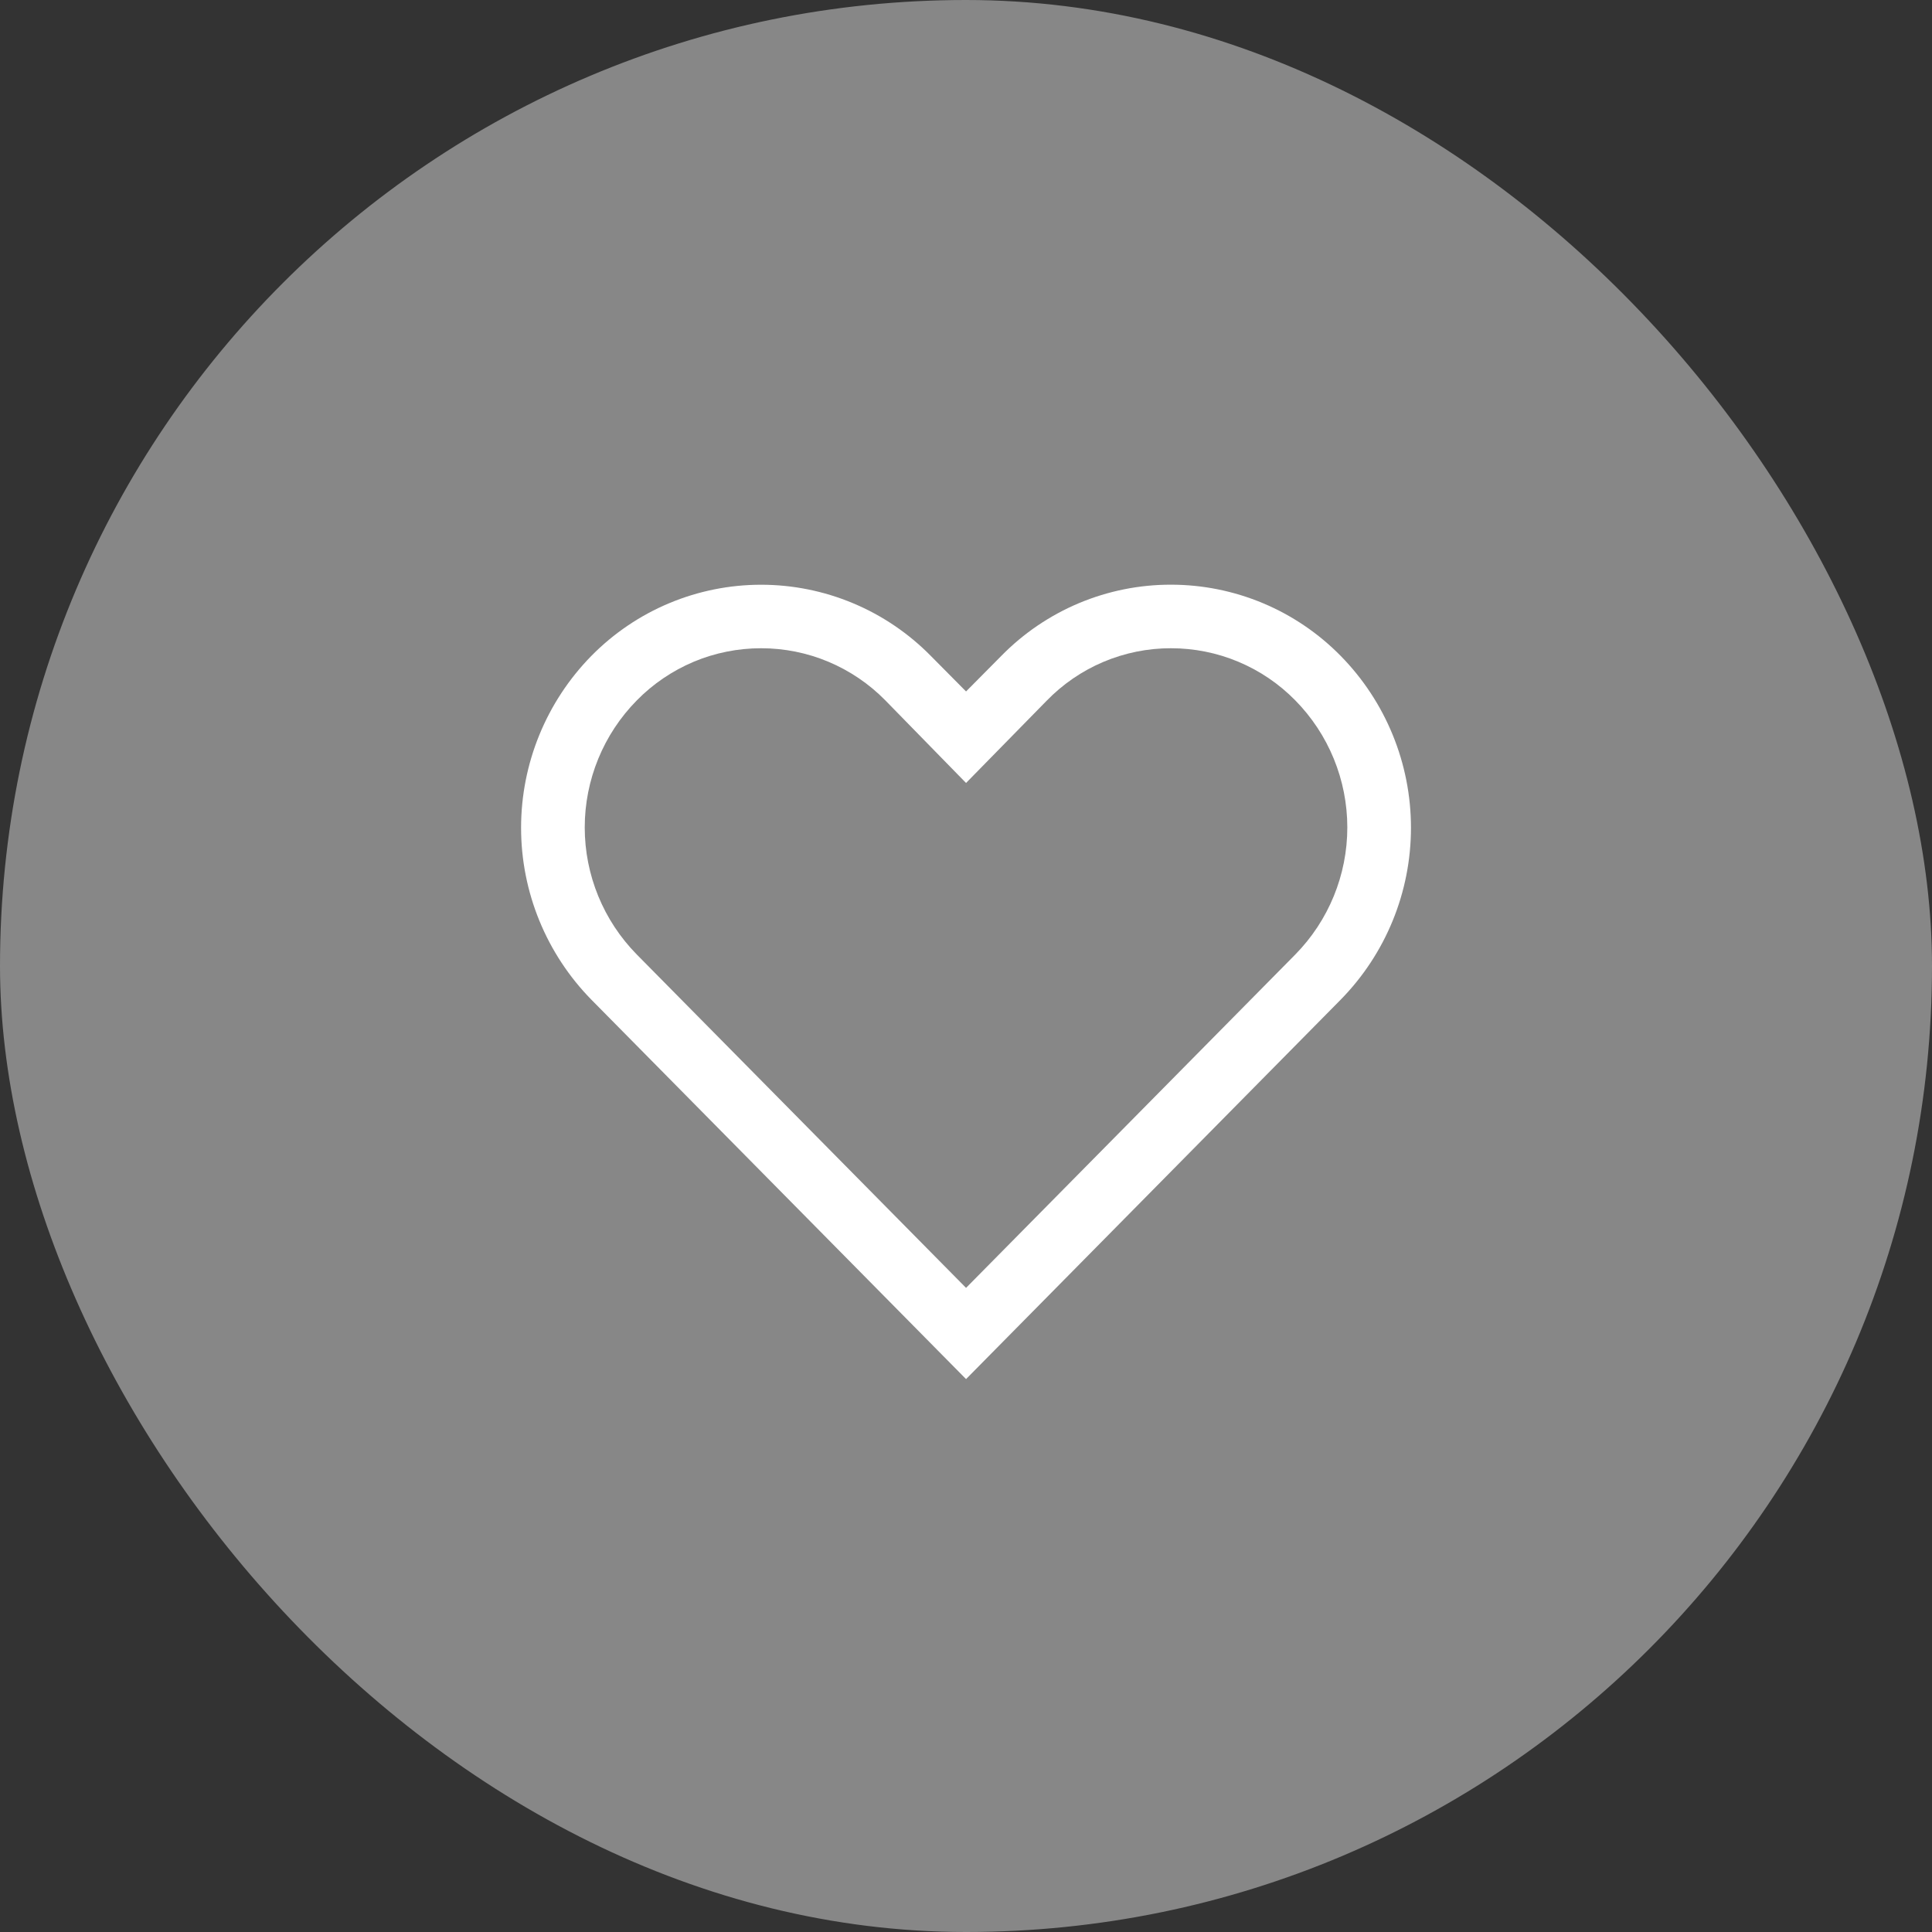 <svg width="38" height="38" viewBox="0 0 38 38" fill="currentColor" xmlns="http://www.w3.org/2000/svg" id='favorit-icon'>
<rect x="0" y="0" width="38" height="38" fill="#333333" stroke="none"/>
<rect width="38" height="38" rx="19" fill="#E8E8E8" fill-opacity="0.46"/>
<path d="M23.032 12.75C23.487 12.75 23.938 12.84 24.357 13.016C24.777 13.192 25.157 13.45 25.476 13.775C26.132 14.441 26.5 15.339 26.5 16.275C26.5 17.21 26.132 18.108 25.476 18.775L19.001 25.331L12.526 18.775C11.869 18.108 11.501 17.21 11.501 16.275C11.501 15.339 11.869 14.441 12.526 13.775C12.845 13.45 13.225 13.193 13.644 13.016C14.064 12.84 14.514 12.75 14.97 12.75C15.425 12.75 15.875 12.84 16.294 13.016C16.714 13.193 17.094 13.45 17.413 13.775L19.001 15.4L20.582 13.787C20.9 13.459 21.28 13.197 21.701 13.019C22.122 12.841 22.575 12.749 23.032 12.75ZM23.032 11.5C22.41 11.499 21.795 11.623 21.222 11.863C20.649 12.104 20.13 12.456 19.695 12.9L19.001 13.6L18.307 12.9C17.871 12.457 17.352 12.105 16.779 11.865C16.206 11.625 15.591 11.501 14.97 11.501C14.348 11.501 13.733 11.625 13.16 11.865C12.587 12.105 12.068 12.457 11.632 12.9C10.746 13.802 10.249 15.017 10.249 16.281C10.249 17.546 10.746 18.76 11.632 19.663L19.001 27.125L26.369 19.663C27.256 18.76 27.752 17.546 27.752 16.281C27.752 15.017 27.256 13.802 26.369 12.9C25.934 12.457 25.415 12.105 24.841 11.864C24.268 11.624 23.653 11.5 23.032 11.5Z" fill="white"/>
</svg>
